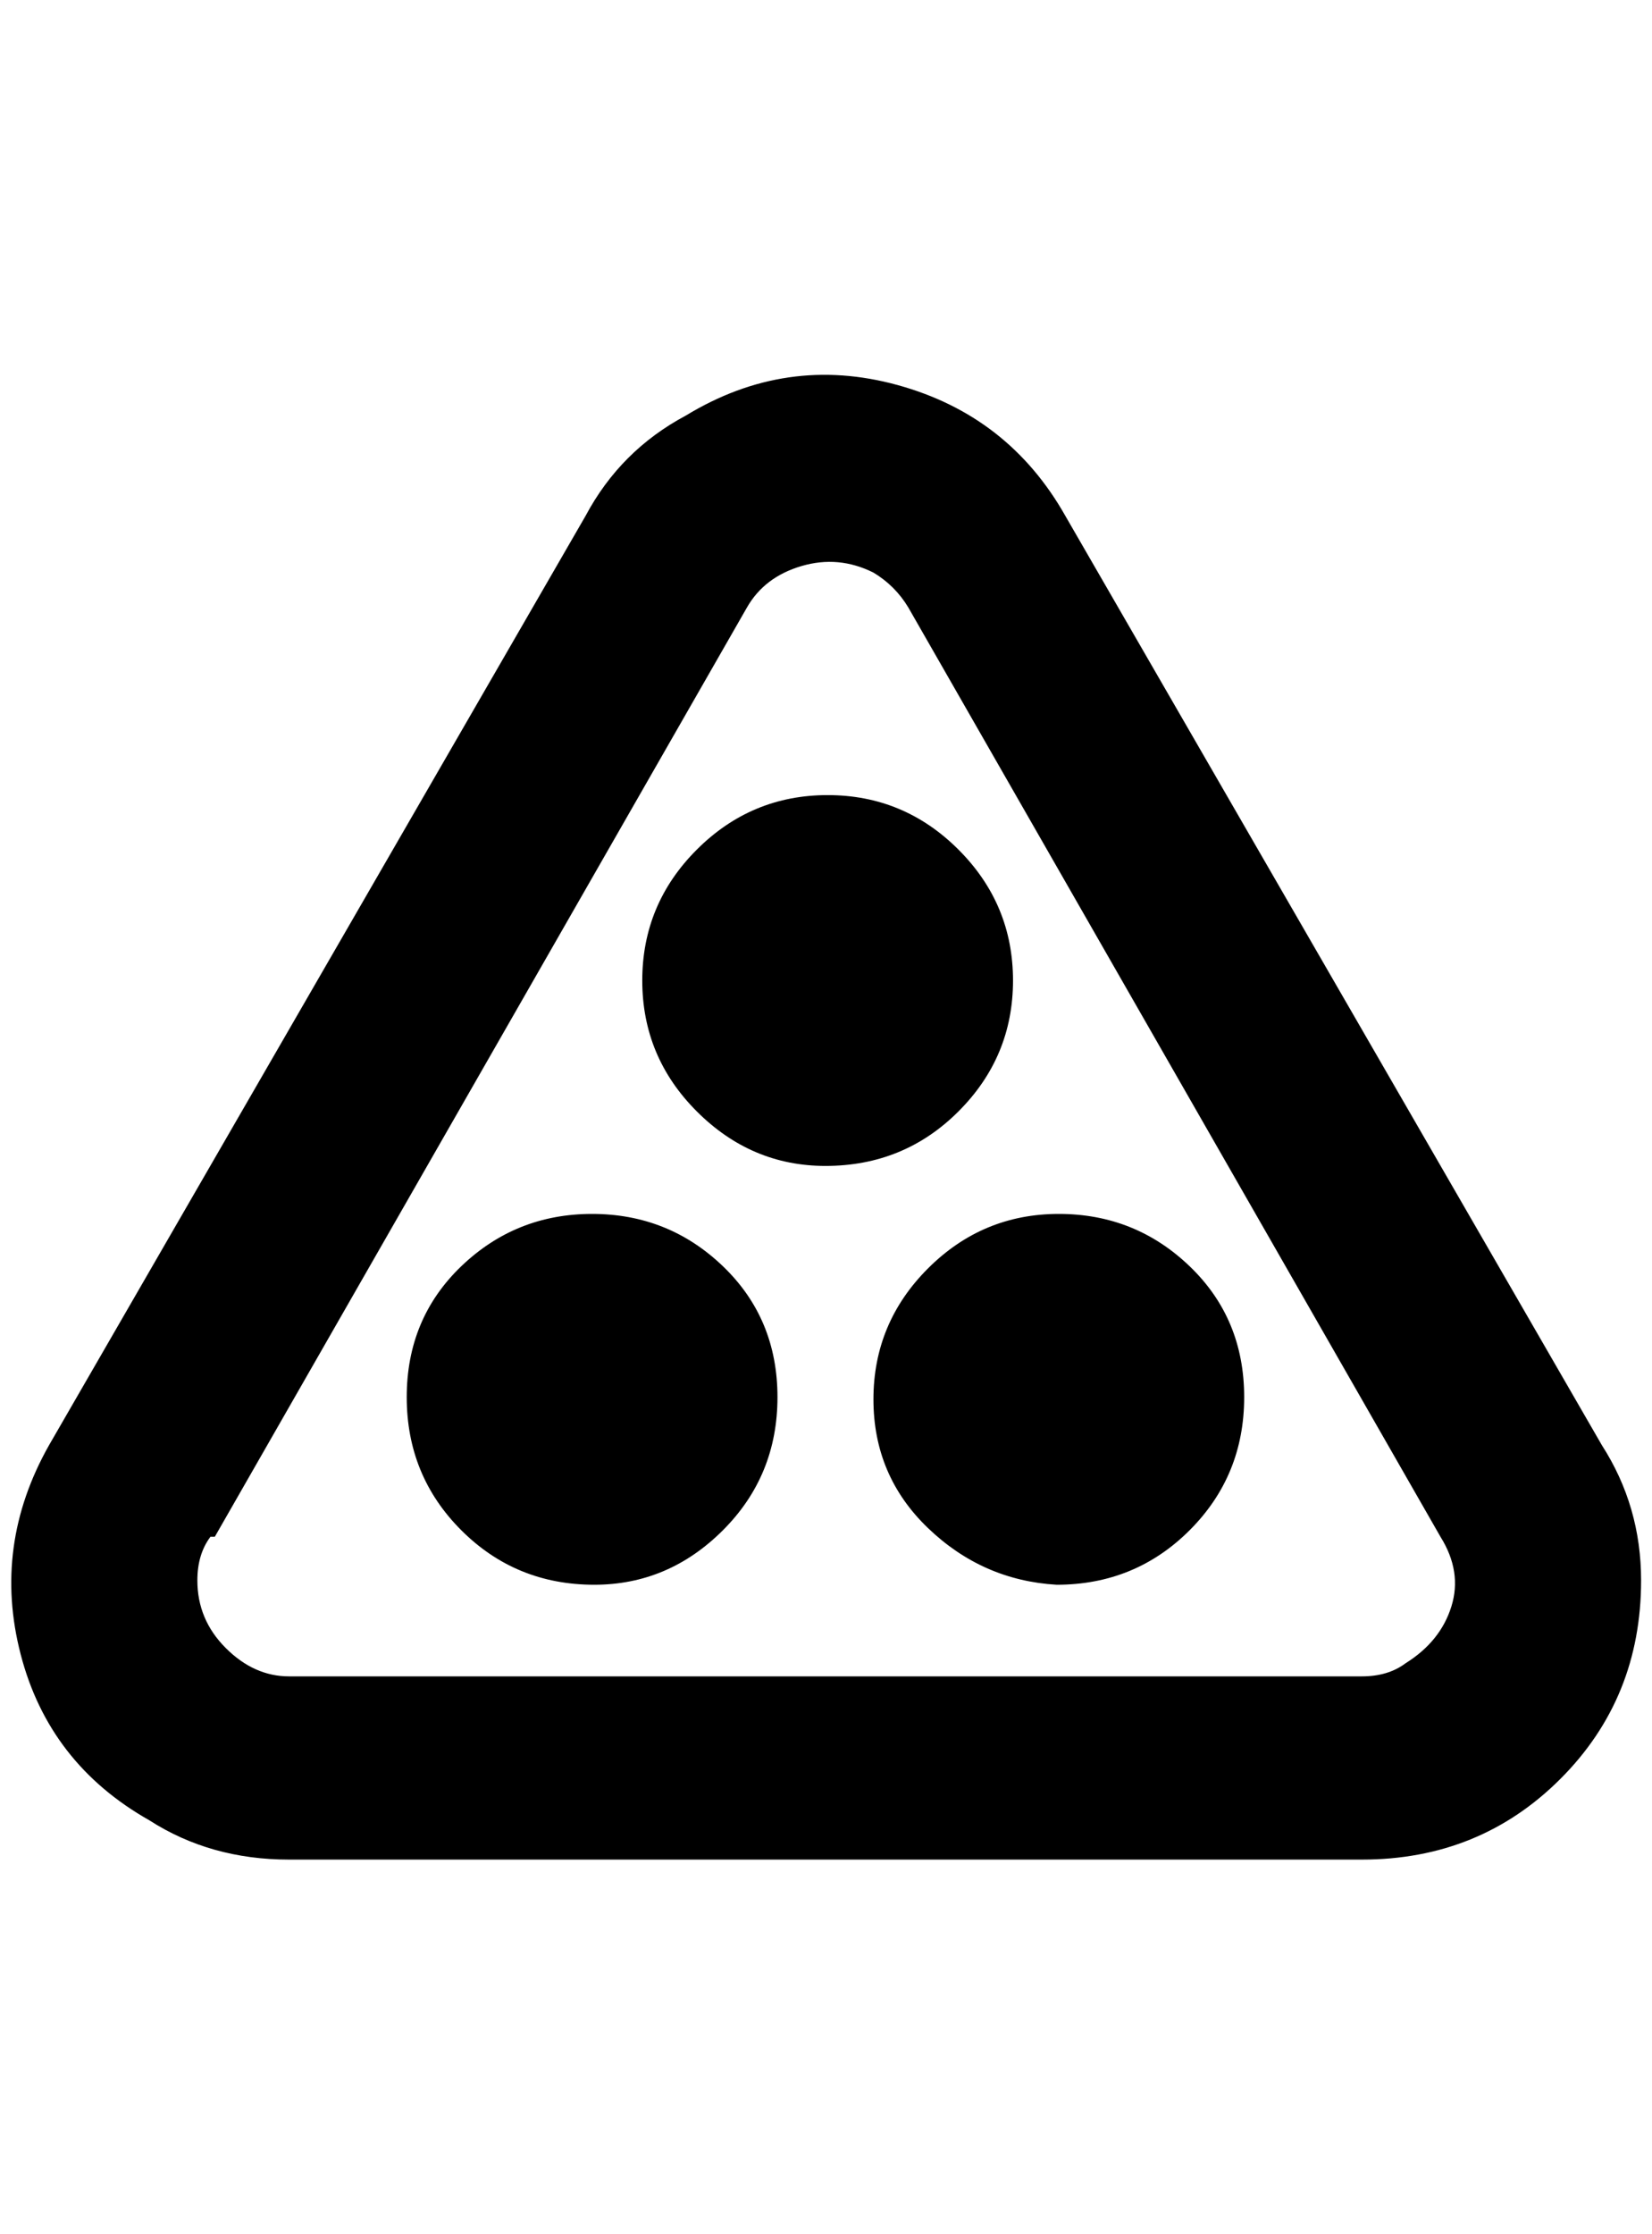 <?xml version="1.0" standalone="no"?>
<!DOCTYPE svg PUBLIC "-//W3C//DTD SVG 1.1//EN" "http://www.w3.org/Graphics/SVG/1.1/DTD/svg11.dtd" >
<svg xmlns="http://www.w3.org/2000/svg" xmlns:xlink="http://www.w3.org/1999/xlink" version="1.1" viewBox="-10 0 1515 2048">
   <path fill="currentColor"
d="M1459 1325l-492 -852q-52 -92 -154 -120t-194 28q-60 32 -92 92l-492 852q-52 92 -26 192t118 152q56 36 128 36h984q108 0 182 -74t74 -182q0 -68 -36 -124zM187 1409l488 -852q16 -28 50 -38t66 6q20 12 32 32l488 852q20 32 10 64t-42 52q-16 12 -40 12h-984
q-32 0 -58 -26t-26 -62q0 -24 12 -40h4zM747 1069q-68 0 -118 -50t-50 -120t50 -120t120 -50t120 50t50 120t-50 120t-122 50zM535 1453q-72 0 -122 -50t-50 -122t50 -120t120 -48t120 48t50 120t-50 122t-118 50zM959 1453q-68 -4 -118 -52t-50 -118t50 -120t120 -50
t120 48t50 120t-50 122t-122 50z" />
</svg>
